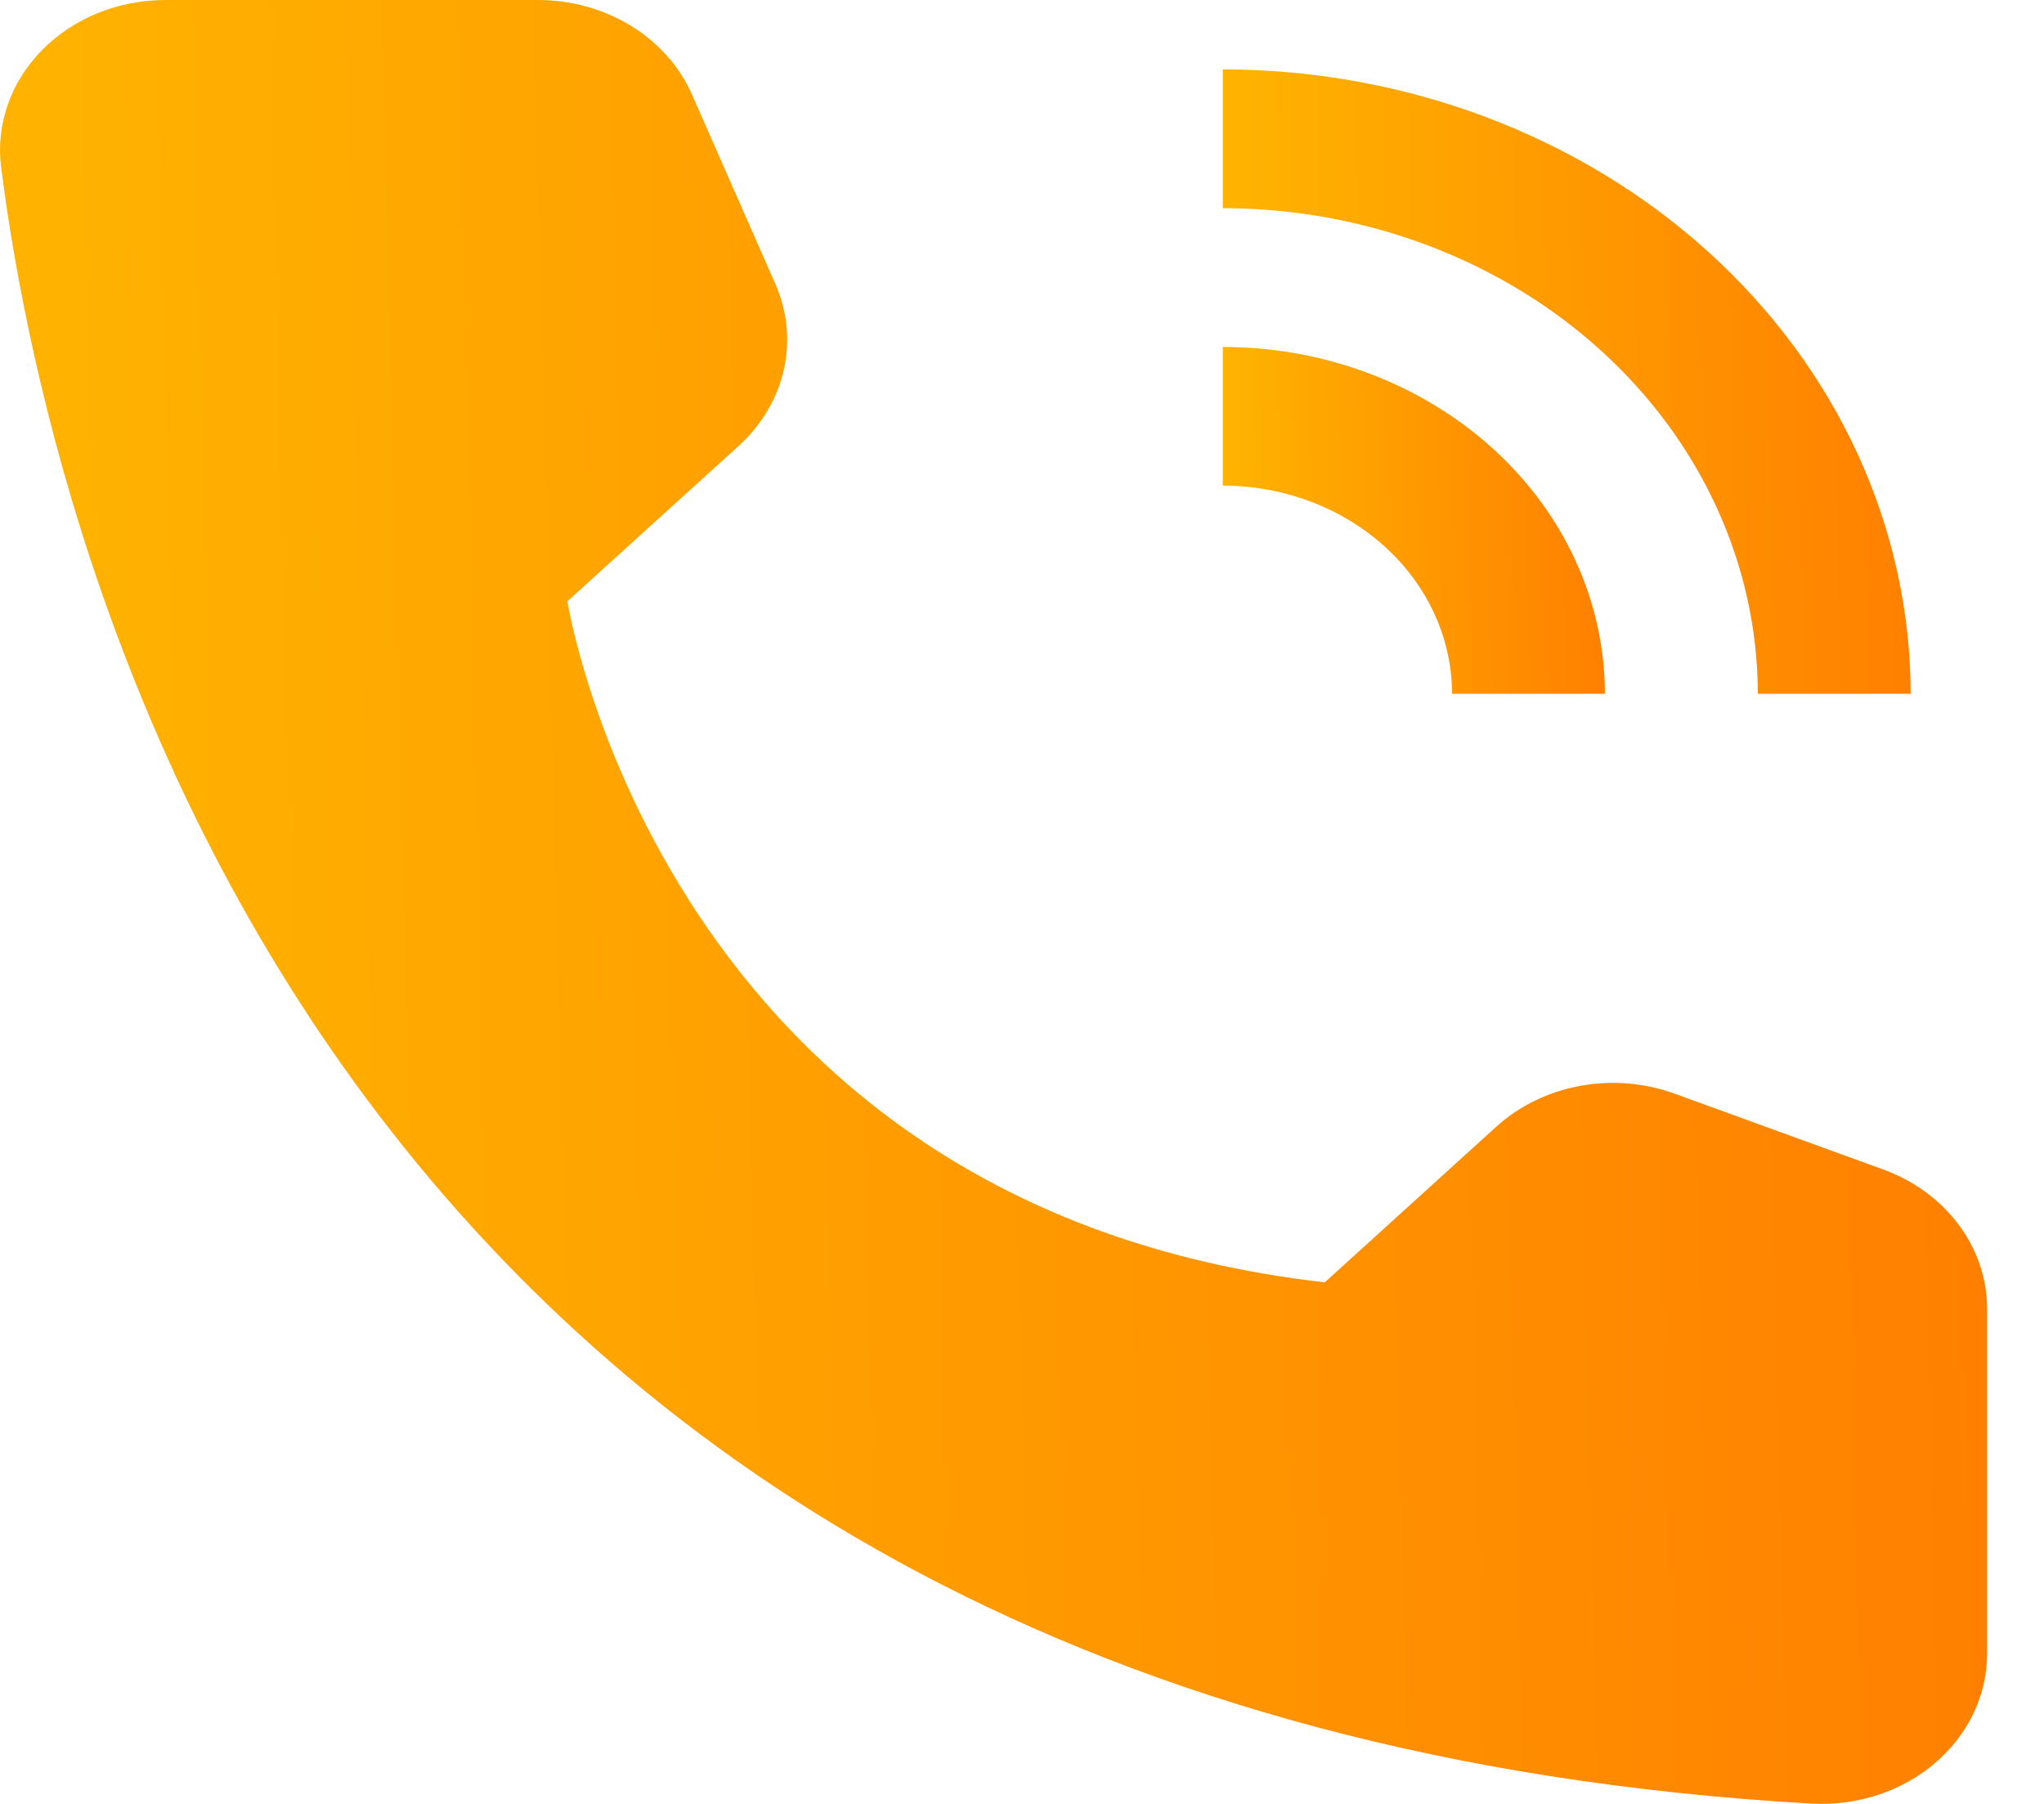 <svg width="17" height="15" viewBox="0 0 17 15" fill="none" xmlns="http://www.w3.org/2000/svg">
<path d="M13.348 5.769H12.077C12.076 5.31 11.875 4.87 11.518 4.546C11.16 4.221 10.675 4.039 10.17 4.038V2.885C11.013 2.885 11.82 3.19 12.416 3.73C13.012 4.271 13.347 5.004 13.348 5.769Z" fill="url(#paint0_linear_760_40)"/>
<path d="M15.891 5.769H14.62C14.618 4.698 14.149 3.672 13.315 2.915C12.481 2.158 11.35 1.732 10.17 1.731V0.577C11.687 0.578 13.141 1.126 14.213 2.099C15.286 3.073 15.889 4.392 15.891 5.769Z" fill="url(#paint1_linear_760_40)"/>
<path d="M11.018 10.663L12.442 9.371C12.632 9.198 12.874 9.079 13.139 9.03C13.403 8.981 13.677 9.003 13.927 9.094L15.661 9.724C15.917 9.817 16.136 9.977 16.29 10.184C16.445 10.391 16.527 10.635 16.527 10.885V13.747C16.527 13.917 16.49 14.085 16.416 14.242C16.342 14.398 16.234 14.539 16.098 14.656C15.962 14.774 15.801 14.864 15.626 14.923C15.45 14.982 15.262 15.007 15.075 14.998C2.92 14.312 0.465 4.967 0.009 1.389C-0.013 1.214 0.006 1.037 0.065 0.869C0.123 0.702 0.221 0.547 0.35 0.416C0.479 0.285 0.638 0.18 0.815 0.108C0.992 0.036 1.184 -0 1.378 4.87137e-06H4.476C4.751 -3.1516e-06 5.02 0.075 5.248 0.215C5.476 0.355 5.653 0.554 5.755 0.786L6.448 2.36C6.548 2.587 6.573 2.836 6.519 3.075C6.464 3.315 6.334 3.535 6.143 3.708L4.719 5C4.719 5 5.509 10.038 11.018 10.663Z" fill="url(#paint2_linear_760_40)"/>
<defs>
<linearGradient id="paint0_linear_760_40" x1="10.336" y1="5.769" x2="13.542" y2="5.69" gradientUnits="userSpaceOnUse">
<stop stop-color="#FFB200"/>
<stop offset="1" stop-color="#FF7D00"/>
</linearGradient>
<linearGradient id="paint1_linear_760_40" x1="10.47" y1="5.769" x2="16.24" y2="5.627" gradientUnits="userSpaceOnUse">
<stop stop-color="#FFB200"/>
<stop offset="1" stop-color="#FF7D00"/>
</linearGradient>
<linearGradient id="paint2_linear_760_40" x1="0.866" y1="15" x2="17.536" y2="14.59" gradientUnits="userSpaceOnUse">
<stop stop-color="#FFB200"/>
<stop offset="1" stop-color="#FF7D00"/>
</linearGradient>
</defs>
</svg>
